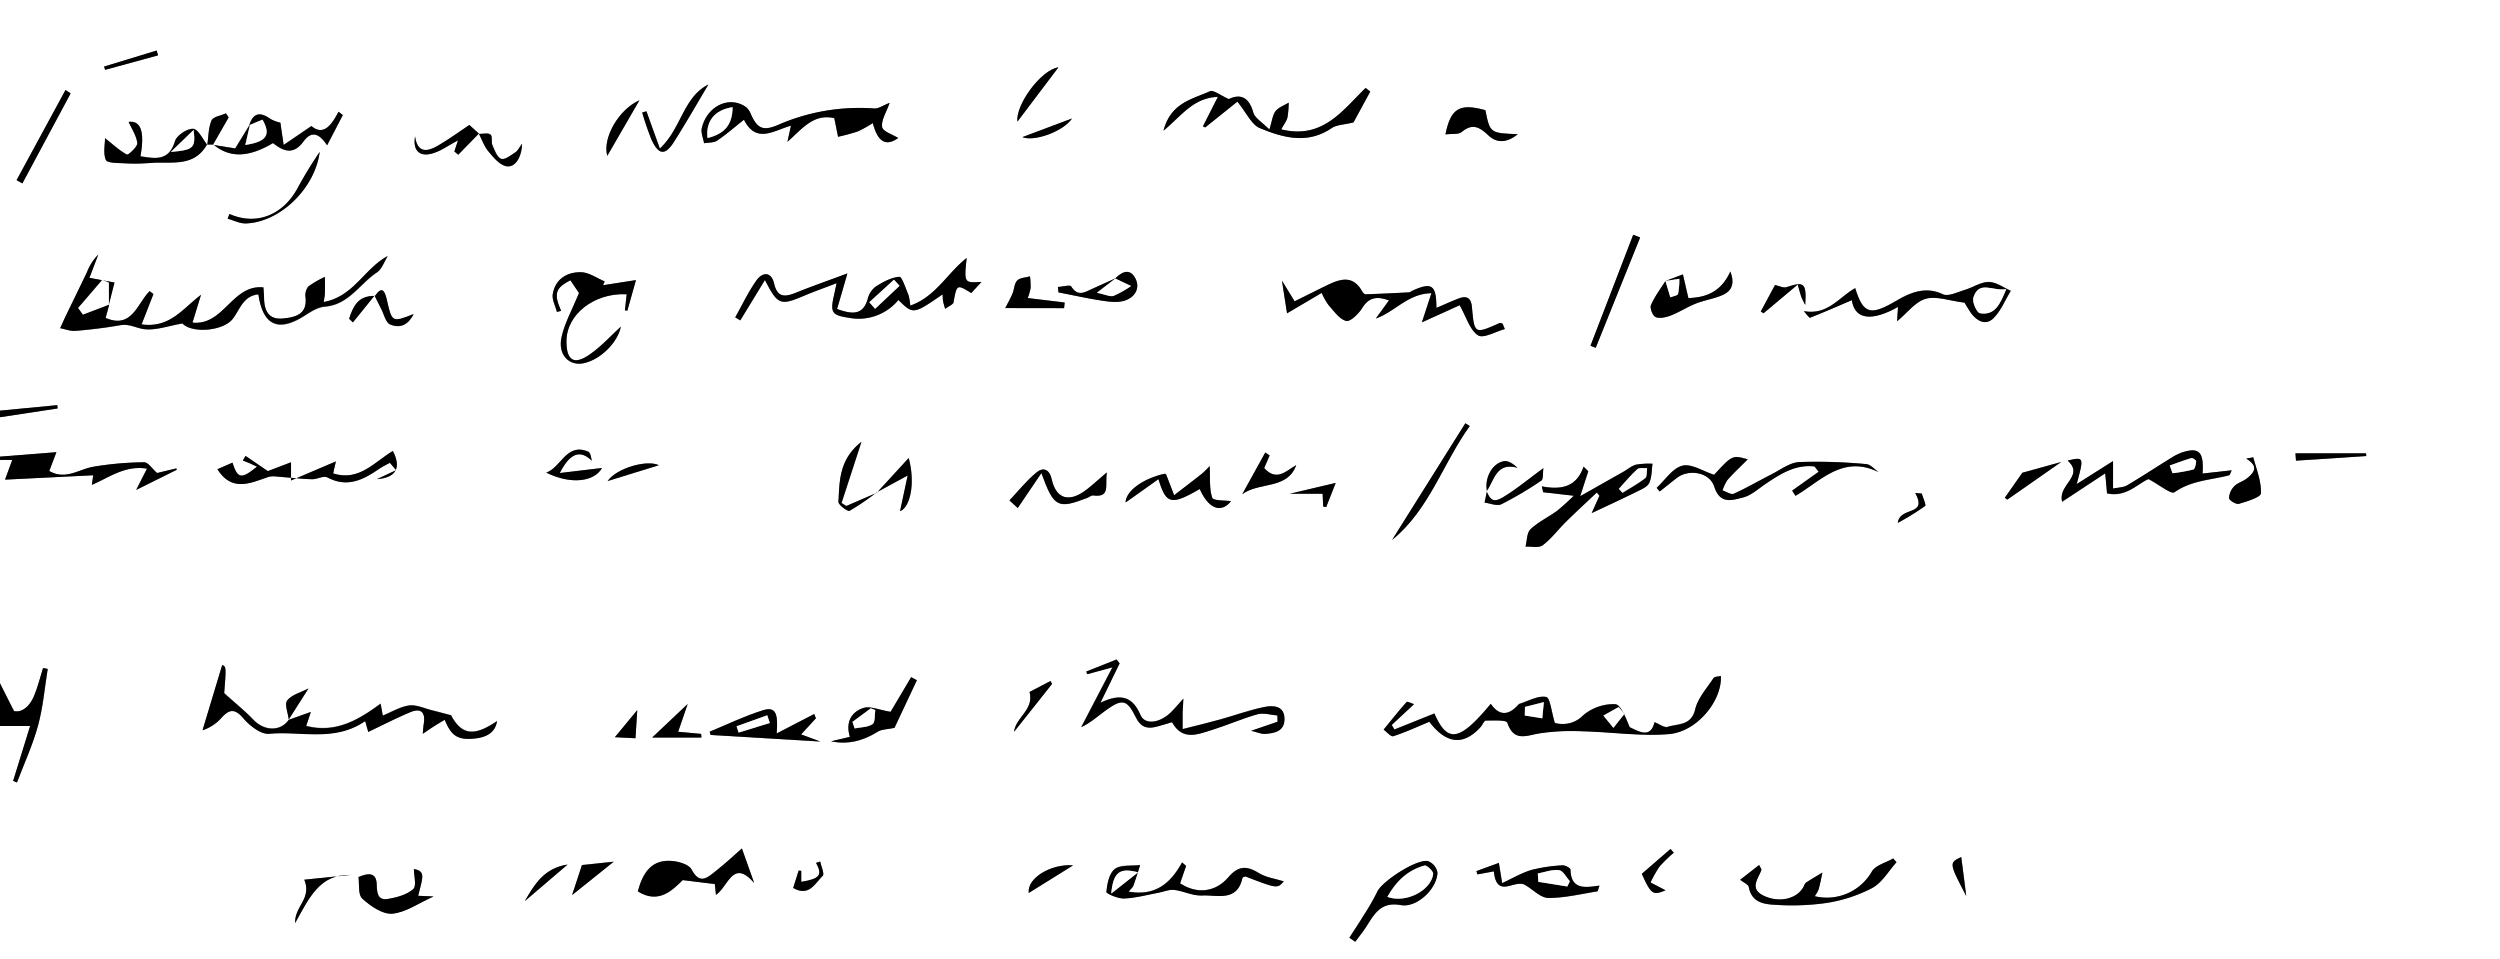 <svg xmlns="http://www.w3.org/2000/svg" viewBox="0 0 761 292"><rect x="0" y="0" width="761" height="292" fill="#808080" stroke="none"/><defs><style>.cls-1{fill:#fff;}</style></defs><g id="Layer_2" data-name="Layer 2"><g id="Layer_1-2" data-name="Layer 1"><path class="cls-1" d="M0,208V140H3.74l-2.21,6,26.82-1.34-.41,2.93c5.48-2.38,10.15-6,16.78-4.94-1.14,2.26-1.95,3.84-3.29,6.47L53.76,143l-.09-.43L47.79,144c-1.55-1.35-2.75-3.29-3.91-3.26a96.83,96.83,0,0,0-15.69,1.39c-4.34.82-8.35,4.09-13.22,1.25l2.2-5.72L0,139V127l17.55-2.68-.13-1L0,125V0H761V292H0V221H9.17L4,237.7l1.2.46c2.18-5.76,4.79-11.4,6.41-17.31,1.53-5.6,2-11.48,2.95-17.23l-1.41-.31c-.91,2.89-1.62,5.89-2.81,8.66-1.32,3.07-3.57,5-6,4.49C2.51,213,1.26,210.5,0,208ZM114,90c.66,1.32,1.31,2.64,2,4,.88,1.68,1.41,4.26,2.77,4.82,3.23,1.34,5.57-.06,7.15-3.17-6.61,2.61-6.59,2.6-8.2-4.48-.55-2.46-1.43-4.19-3.59-1-5.18-.17-6.65,3.26-7.86,6.92l1.16,1.07Zm338.63,59.66c-.24,1.12-.48,2.25-.71,3.37,1.72.21,3.79,1.14,5.1.5a107,107,0,0,0,12.13-7.21c.62-.41.39-2.11.64-3.78-4.48,3.29-8.05,6.27-12,8.68-3.05,1.87-4,1.31-5.33-1.68,2.35-3.17,2.85-8.94,9.42-7.13-1.21-1.12-2.79-2.23-4.13-2C454.13,141.06,451.82,145.58,452.64,149.61ZM145.87,40.76l-3-2.72c-3.35,2.23-6.43,4.51-9.73,6.4s-6.11,2.09-6.79-2.9c-.7,4,1.09,6.13,4.77,5.3,2.84-.64,5.38-2.61,8.3-4.12l-1.11,3.38,1.17,1c2.1-2.15,4.21-4.31,6.32-6.45.93,1.8,1.6,3.83,2.87,5.35,1.52,1.82,3.35,4.1,5.41,4.55,2.66.59,4.76-2.61,4.86-6.84-.91,1.19-1.32,2.13-2,2.6-1.39.9-3.24,2.42-4.36,2s-2-2.59-2.65-4.12c-.44-1,.05-2.74-.6-3.27S147.05,40.79,145.87,40.76ZM266.9,150l-9.25,4-1.45-.92c1.91-5.85,3.81-11.69,6.06-18.61-6.88,5.35-6.69,12-7,18.26-.06.9,2.84,3,3.39,2.73a76.84,76.84,0,0,0,8.2-5.57l9.49-5.17c-.89,4.14-1.63,7.59-2.33,10.88,3.09-1.16,4.71-8.51,2.63-16.18Zm72.73-65.34-7.14,3.24c-2.25,1-4.44,2.52-6.41-.73-.34-.56-2.65.08-4.05.17.06.54.11,1.09.17,1.64,4.56.88,9.11,1.91,13.7,2.58,2.24.33,4.8.57,6.81-.2,2.91-1.11,4.47-3.91,2.76-6.87s-4.06-1.65-6,.27ZM507,85.53c-1.52,2.44-3.31,4.76-4.42,7.37-.39.91.58,3.3,1.46,3.64,1.3.5,3.18,0,4.62-.51,2.59-1,5-2.58,7.57-3.61s5.47-1.47,8.06-2.57,4-3.14,2.45-7.19c-2.86,6.37-7.65,7.93-12.76,8.08-.63-2.7-1.15-5-1.67-7.21l-5.27,2ZM63.11,44.1c-1.44-1.77-2.81-4.87-4.33-4.94-1.85-.1-5,2-5.54,3.78-1.88,6.19-6,5.26-10.52,4.59,1.42-7.8,0-10.92-3.58-10.47.89,2,2.38,4.16,2.63,6.44.11,1.11-2.76,3.7-3.15,3.5-2.27-1.22-4.21-3.06-6.67-5,0,1.93-.61,4.61.26,6.64.43,1,3.63.94,5.59,1a56.43,56.43,0,0,0,7.91-.1C51.88,49,58.94,51.09,63,44l2,0c5,4.11,10.63,4,18.13-.42,3.15,2.48,6.18,3.73,9.25-.45,2.34-3.2,4.63-2.8,7.22,1.13l4.78-9.2L103,34c-2.15,4.11-4.58,7.44-8.26,4.36l-8.45,5.75-1-6.79a10.8,10.8,0,0,1-3.07-1.16c-3.06-2.18-5.19-1.86-6.38,1.91l.15-.16-4.43,7.25-6.81-1.09,4.8-8.35-.82-1.22c-1.52.69-3.89,1-4.39,2.15C63.43,38.9,63.48,41.59,63.11,44.1ZM87.8,219.15l6.1-9.58c-2.36,1.23-5.11,1.9-6.47,3.65-.88,1.13.25,3.84.48,5.84-2.5,3.61-7.46,3.45-10.78-.05-2.55-2.68-5.46-5-8.86-8.08.62-7.94.62-7.94-.59-8.6l-6,19.89a13.21,13.21,0,0,0,5.82-3.84c2.51-2.8,4.19-2.63,6.74.34,1.9,2.2,5.27,4.81,7.73,4.57,9.73-.92,20,2.55,29.22-3.87.4,1.42.68,2.4.94,3.31,4.43-2.09,8.53-4.19,12.76-6,3.36-1.4,4.71.1,4.13,3.57-.12.71-.15,1.45-.3,3,1.57-1.06,2.46-1.69,3.39-2.27s2.16-1.29,3.3-2c2.05,5.06,4.1,6.24,9.3,5.68,3.95-.43,6.17-2.21,6.61-5.28-7.05,4.83-10.77,4.23-14-1.77-2.2-.57-4-1.06-5.77-1.5-2.34-.57-4.78-1.77-7-1.47-2.78.38-5.4,2-8,3.08l-.67-3.65c-7,5.21-13.89,9-22.65,6.79l1.43-4.24ZM33.1,92.85,34.85,86l-7.63-1.39,2.7-7.08a15.49,15.49,0,0,0-3.42,5.3c-2.08,4.33-4.2,8.64-6.29,13-.66,1.36-1.26,2.74-1.89,4.11,1.56.29,3.16.95,4.69.81,4.54-.39,9.09-.93,13.58-1.72,2.52-.45,4.49.65,6.66,1.09,3.69.74,7.86-.9,12.3-1.62,2.78,3,12.33,2.42,15.33-1.45,2.16-2.77,3.18-7,7.8-7.36,1.39,9.69,6.27,11.62,14.43,6.24,1.75-1.15,3.8-2.36,5.8-2.52,7.25-.56,10.57-6.9,15.8-10.38,1.54-1,2.25-3.31,3.35-5-7.16,3.8-10.37,12.34-19.51,14,.18-1.29.36-2,.38-2.83,0-1.6,0-3.21,0-4.82a30.26,30.26,0,0,0-5.05,2.93A4.24,4.24,0,0,0,93,90.45c.59,5.26-3,6.12-6.83,6.5-4.45.46-5.73-2.4-5.79-6.22,0-1.1-.13-2.19-.19-3.23-9.52-1-12,11.73-21.6,10.71l2.6-8.46c-5.6,4.2-9.46,10.21-18.09,9l3.6-9.23-1.15-.9c-3.78,3.78-5.36,11.64-13.4,8.16l1.1-4.08Zm402,126.86c5.26,6.89,10.5,7.32,15.69,1.45.54-.63,1-1.88,1.53-1.88,2.26,0,6.22-.23,6.52.65,2,5.8,5.6,4,9.66,3.27a66,66,0,0,1,13.2-.65c8.77.21,17.61,1.58,26.29.86s16.24-10.16,15.86-17.69c-.82.21-1.94.17-2.25.65-2,3.09-4.76,6.09-5.57,9.51-1.2,5.06-5.26,4.29-8.38,5.33-1,.34-2.54-.86-4-1.42-1.19,5.09-4.82,2.81-7.57,1.51-1.18-2.82-2.71-6.88-4.42-7a14.43,14.43,0,0,0-9.71,3.38,8.62,8.62,0,0,1-8.65,2.32c-1-3.32-1.43-7.66-2.63-7.89-2.46-.48-5.35,1.23-8.06,2.06a.94.94,0,0,0-.41.28c-2.87,3.24-5.74,3.6-8.39-.26-9.54,11.46-13.13,12.1-17.17,2.94l-12.16,4.88-.83-1.39,6.8-6.33c-.78-.23-2-.89-2.26-.64-2.41,2.72-4.66,5.58-7,8.4,1,.72,2.23,2.24,2.91,2C427.73,222.94,431.21,221.32,435.08,219.71Zm23-119.54-.74-1.7c-.31,0-.68-.24-.92-.13-7.59,3.38-7.66,3.39-8.39-4.89-.25-2.79-1.55-3.52-4-2.62-2.26.85-4.45,1.87-6.82,2.88,0-7-1.41-7.94-7.41-5.18-.3.14-.58.44-.88.45-4.44.23-8.87.45-13.31.59-.34,0-.81-.58-1.05-1-2.9-5-6.8-3.62-10.77-1.68-3.44,1.68-6.87,3.4-9.74,4.82l-3.85-6.29c.56,3.57,1,6.41,1.55,9.94l10.55-6.22a19.75,19.75,0,0,0,2.09,3.73c1.64,1.81,3.29,4.27,5.35,4.8,1.26.32,3.8-2.17,4.89-3.93,2.07-3.35,4.5-3.61,8.15-2.32l-4,5.52c5.92-2.09,9.69-7.57,16.92-7.71l-2.9,8.88,11.5-5.22c2.05,3.64,3.08,7.51,5.57,9.15C451.51,103.12,455.26,100.92,458.06,100.17ZM286.94,89.59a17.24,17.24,0,0,0,.11,1.93c.12.69.34,1.37.65,2.53,1.17-.89,2.44-1.35,2.56-2,1-5.5,1-5.54,5.39-2.82l3.12-3.38c-5.31.33-5.31.33-4.51-7.29-5.95,4.67-9.44,11.82-17.17,14.5a17.38,17.38,0,0,0-.53-3.2c-.86-2-2-5.61-2.77-5.56-2.43.15-4.91,1.53-7.08,2.88a6.49,6.49,0,0,0-2.5,3.61c-1.43,5.25-4.77,5-9.4,3.3.93-3.17,1.81-6.2,3.15-10.83-6,2.24-10.87,3.94-15.64,5.86-3.27,1.32-5.65,1.63-6.67-2.77-.86-3.7-3.53-3.54-5.35-1-2.53,3.5-4.36,7.5-6.49,11.29l1.54.91,7.5-12.29c3.9,7.64,4.68,7.87,12,4.76,3-1.26,6-2.32,9.82-3.79-.47,2.2-.7,3.29-.94,4.38-1,4.79-.15,5.4,4.75,6.16a15.66,15.66,0,0,0,15-5.43C278,95.75,278,95.75,286.94,89.59ZM273.41,42c-1.77-1.13-4.73-2-4.92-3.37-.3-2.08,1.27-4.42,2.28-7.31-2,.79-3.39,1.8-4.65,1.71a61.92,61.92,0,0,0-29.31,5c-4.66,2-6.42,1.13-8.49-3.77a4.64,4.64,0,0,0-1.8-2c-5-3-11.41.25-12.92,6.77-.32,1.4.43,3,.69,4.58,1.36-.25,3-.12,4-.82,2.81-1.91,5.39-4.17,8.15-6.35,3.73,7.5,9.21,3.19,14.3,1.83l-1.07,4.91c4.5-4,7.94-8.67,14.26-7.21.44,2.15.79,3.91,1.15,5.67a60.45,60.45,0,0,0,6-1.63,36,36,0,0,0,4.58-2.54C267.24,43.47,269.83,44.6,273.41,42ZM479.05,150.9a66.75,66.75,0,0,1-5,4.53c-2.67,1.95-5.77,3.41-8.14,5.65-1.15,1.09-1.06,3.48-1.53,5.29,1.78-.1,4.05.47,5.23-.42,2.61-2,4.6-4.73,7-7.06,3.1-3,6.31-6,9.48-9l.8,1-2.37,5.27c4.93-2.33,9.47-4.43,14-6.65,1.31-.64,3-1.39,3.52-2.53.79-1.74.71-3.88,1-5.84a23.94,23.94,0,0,0-5,.28c-1.38.37-2.57,1.43-3.86,2.16-4.13,2.35-8.27,4.68-13.16,7.45,1.08-3.34,1.77-5.46,2.46-7.58-.47-.48-.94-1-1.42-1.42-2.21,6.42-7.06,7.09-12.7,6l.38,1.78Zm191.4-6.75c.48-6.67-1.12-8.08-6.24-6.37a15.34,15.34,0,0,0-3.12,1.54c-4.54,2.81-9,5.74-13.58,8.45-1.12.66-2.65.63-4.3,1v-8.37l-11.07,7c2.23-8.29,2.23-8.29-2.76-7.16,5.26,4.71-3.07,7.34-1.65,12.52l13.1-8.63c.23,2.51.38,4.14.55,6.09,5.8,1.33,9.51-3.11,12.64-4.34,3.35,1.79,6.9,4.73,7.89,4,5.11-3.6,11-3.71,16.61-5.16.29-.08.42-.75.82-1.51Zm-289.59,78.3c2,.49,3.05,1,4,.93,3-.17,6-.74,6.06-4.49,0-4.16-3.43-4.24-6.16-3.69-4.52.92-8.9,2.54-13.36,3.77-3.67,1-7.38,1.9-11.49,2.95,0-2.52,0-3.67,0-4.81s.11-2.08.25-4.47c-1.95,2.14-2.92,3.37-4.07,4.43-3.36,3.1-7.68,3.57-9,.56-2.3-5.4-5.73-6.82-12.19-3.73l5.84-12-.91-1.17-9.22,3.66.28.81,7.68-2.1c-3.46,6.64-6.49,12.43-9.51,18.23,3-1.41,5.12-3.44,7.51-5.15,4.95-3.56,6.41-3.35,9.09,2.1,1.53,3.12,3.52,3.65,6.42,2.87,1.57-.42,3.11-.9,4.63-1.34,3.13,5.68,7.67,3.75,11.9,2.44,4.75-1.47,9.34-3.51,14.12-4.86,1.84-.51,4,.21,6.05.38l.05,1.91ZM390,39.37c.88-1.62,1.65-2.55,1.89-3.6a30.2,30.2,0,0,0,.38-4.48c-1.37.84-3.06,1.42-4,2.6s-1,2.9-1.89,5.58c-2.2-2.24-4.44-3.48-4.9-5.19-1.4-5.2-4.41-5.54-7.44-4.07-2.55-1.11-4.68-2.88-5.78-2.38-5.26,2.4-11.87,3.41-14.11,12,5.53-4.6,9-10,16.56-10.3-1.73,3.41-3.15,6.19-4.56,9l.71.29,9.78-7.84C379.53,34.47,381,38,383.51,39c7.06,2.91,14.49,5,21.83,0,1.48-1,3.66-1,6.65-1.74l5.12-9.38-1.4-1.11C408.67,33.58,402.64,42.52,390,39.37ZM571.9,143.76c-1.28-.87-2.52-2.41-3.87-2.51a162.9,162.9,0,0,0-20.35-.62c-2.91.16-5.73,2.37-8.52,3.78-3.82,1.93-7.51,4.11-11.4,5.86-.83.38-2.27-.62-3.43-1a12.25,12.25,0,0,1,1.48-3.16c1.8-2.07,3.83-3.94,6.19-6.31-4.69-1.33-4.69-1.33-10.23,4.71-3.36-1.08-6.89-3.46-9.65-2.77-3,.75-5.26,4.37-7.84,6.74l.93,1.11c1.73-1.37,3.44-2.76,5.18-4.11,3.69-2.85,10-1.77,11.43,2.65,1.74,5.51,5.51,4.08,8.77,3.27,2.44-.61,4.57-2.58,6.75-4.06,4.6-3.12,9.23-6.06,15-5.37l1.23,1.62-8.07,5.74,1,1.58C554.19,146.48,561,138.29,571.9,143.76ZM176.25,89.2c-2.11,5.16-4.41,9.19-5.35,13.51-1.13,5.2,2.22,8.68,6.56,7.88,5.29-1,10.62-6.46,11.5-11.16-2.87,2.6-5.94,6.07-9.66,8.6-4.66,3.17-6.88,1.63-6.9-4.12,0-8.19,8.44-14.83,18.34-14.34-.18,1.63-.35,3.26-.53,4.89l.73.11,2.62-9.31-10,1.56.48-1.16c-2.42-1-4.83-2.77-7.25-2.8-4.23-.06-7.79,2.09-8.55,6.67-.28,1.69.81,3.61,1.28,5.42l1.26-.33c-2.29-5.2-1.77-6.94,2.82-9.31Zm49.58,169.07c-2.27,2-5,4.52-7.84,6.79-2.43,1.92-4.9,4.51-7.46-.37-.76-1.45-3.54-2.32-5.5-2.56-6.6-.84-9.34,3.46-10.88,9.21,6.3,3.94,10.48-.31,13.67-3.44l9.77,1.21c.07.67.18,1.67.35,3.29,3.8-2.58,5.11-11.1,11.62-3.64ZM598,92.13c.4.63,1.1,1.93,2,3.11,1.79,2.45,4.51,3.83,6.78,1.63s3.59-5.56,5.32-8.4c-2.24-1-4.48-2.66-6.73-2.68s-4.77,1.67-7.22,2.4c-2.23.67-5.08,2.14-6.73,1.34-5.25-2.54-10.07-.41-13.85,1.81-8,4.69-10.31,4.53-12.82-3.67-4.87,2.66-8.27,8.36-15.65,7,.95,1,1.67,2.14,1.91,2,4.31-1.71,8.57-3.57,12.71-5.35,1,6.28,6.51,6.29,14.06,2.07-.09,1.45-.17,2.72-.27,4.35,3.17-2.62,5.61-6,8.75-6.85S593.4,91.56,598,92.13ZM390.79,268.29c-2.44-.78-5.27-1.14-7.48-2.51-3.72-2.31-6.3-2.4-9.41,1.22-4,4.7-9.76,5.1-14.68,1.83l1.82-5.3-1.22-1.06c-3.51,6.45-8.26,10.35-16.29,8.89.74-.88,1.29-1.29,1.48-1.82.75-2.07,1.38-4.18,2.05-6.27-2.62.32-5.86-.19-7.68,1.18s-2.35,4.54-2.6,7c0,.54,3.54,2.12,5.4,2,3.55-.15,7.06-1.13,10.59-1.79,1.55-.29,3.14-1,4.63-.84,2.86.35,5.7,1.85,8.48,1.71,4.6-.25,10.73,2.08,12.34-5.38,0-.2.55-.29.85-.43C388.81,270.52,388.81,270.52,390.79,268.29ZM66.18,142.83c4.34,6.89,9.81,4.34,15.35,2.39,1.38-.49,3.11-.1,4.67,0,2.93.19,5.85.59,8.79.65,1.56,0,3.53-1.17,4.64-.57,6,3.23,10.88.8,15.72-2.55,1-.72,2.22-1.26,3.33-1.89l1.9,2.25-5.84,2.74c6-.48,7.42-3.57,4.85-8.58-5.6,3.33-10.3,9.36-18.18,6.83l.83-3.65-13.65,5.82v-5.56l-7.06,2.69-6.79-4.63-.82,1.4c.67.27,1.34.52,2,.8s1.47.68,2.31,1.07c-4.82,3.93-5.88,3.68-7.47-1.22Zm486.22,130a10.63,10.63,0,0,0,1.17-2.1c.48-1.68.79-3.4,1.17-5.11-1.66,1-3.35,2-5,3.07-.37.25-.52.83-.76,1.27-2,3.71-7.31,5-12,2.77s-1.81-5.13-.83-7.9c.08-.22-.24-.57-.69-1.51l-5.76,4.5c1.1.88,2.47,1.42,2.61,2.18.89,4.85,4.78,5.29,8.34,5.45a74,74,0,0,0,15.33-.58,44.86,44.86,0,0,0,13.89-4.53c3-1.63,5-5.16,7.4-7.84l-1-1.16c-2.22,1.29-5.37,2-6.51,4A15.77,15.77,0,0,1,552.4,272.81Zm-88.08-3.39c2.33,1.38,4.66,3.88,7,3.9,5,.05,9.94-1.18,14.89-2,.23,0,.34-.85.68-1.76-4.3.62-8.66,1.39-8.83-4.86,0-.49-1.65-1.37-2.46-1.3a48,48,0,0,0-9.45,1.41c-3,.89-5.77,2.55-8.89,4-.41-2.52-.63-3.93-1-6.16l-6.82,2.5.3,1,5-.92C455.63,273.86,461.05,267.45,464.32,269.42ZM236.41,223.27c.53-6.26-.41-8.22-4.13-7.07-5.56,1.72-10.85,4.3-16.25,6.52l.28,1,33.38,2-5.84-2.16,4.52-4.92-.54-1.29Zm174.34,62.17,1.78,1.23c1.1-1.49,2.28-2.92,3.28-4.47,2.5-3.86,4.42-7.83,10.6-6.69,4.9.91,11.07-5,11.15-9.94a4.67,4.67,0,0,0-2.83-3.43c-3.32-.84-14,6.08-15.47,9.27a69.84,69.84,0,0,1-4.17,7.26C413.7,281,412.2,283.18,410.75,285.44ZM127.29,272.68c1.25-5.28,2.51-7.51-1.3-8.18,0,2,.88,5.14-.19,6.1-1.93,1.73-5,2.59-7.66,3-3.31.56-3.38-2-3.48-4.53-.13-3.37-2.25-3.54-5.54-2.13.31,2.16-.17,5.36,1.16,6.56,2.49,2.26,6.15,4.82,9.1,4.58,4.07-.33,7.93-3.15,12.61-5.24Zm151.8-65.61-1.73-.95-6.26,10.56c-3.58-.59-6.22-1.83-8.25-1.18-3.82,1.23-5.48,4.46-4.14,8.8L253,225.65c5.24,1.11,9.84-.19,14.21-2.93,1.19-.75,2.9-.69,5.09-1.16Zm86.11-58.21c2.82,6.25,6.6,7.34,9.53,3.68-1.78-.29-5.38-.11-5.71-1.06-.95-2.77-.59-6-.78-9.63a27.16,27.16,0,0,1-2.28,2.26c-2.81,2.24-5.69,4.42-8.54,6.62-.8-2.08-1.6-4.17-2.41-6.24-.05-.13-.24-.21-.36-.32-6.56,1.41-11.92,5.21-12,8.76l10-7.1C355,153.55,356.49,153.85,365.2,148.86ZM440,40.91c2-.26,3.94.07,4.92-.75,3.28-2.73,5.44-1.47,8.09,1s5.74,2.33,9-.33c-8.46-.31-8.46-.31-9.89-7.31C444.41,31.41,441.64,32.84,440,40.91ZM336.91,143.8c-2.71,2.32-4.34,3.84-6.09,5.2-5.26,4.07-9.28,3-10.65-3.11-.71-3.15-2.63-3.71-4.57-2.13-3.06,2.49-5.56,5.67-8.29,8.55l2.52,2.32L317,144c3.8,10.51,4.91,11,13.94,7.58.61-.23,1.23-.81,1.79-.74C338.1,151.49,336.33,147.8,336.91,143.8Zm86.84,20.56c11.37-9.25,15.43-23.27,23.64-34.67l-1.34-.85Q434.91,146.6,423.75,164.36Zm260-24.76c3.87,2.32,2.5,4.26.15,6.08-1.15.89-2.75,1.28-3.73,2.29a5.44,5.44,0,0,0-1.64,3.64c.05.71,2.18,2,3,1.76,2.45-.74,6.66-2,6.7-3.22.14-3.61-1.36-7.29-2.33-10.91C685.87,139.18,684.49,139.47,683.74,139.6ZM306,93.78h17.91l.17-1.72-11.24-1.35a16.74,16.74,0,0,0,.88-3.1,24.37,24.37,0,0,0-.19-3.51c-1.33.39-3.05.41-3.89,1.28s-.89,2.7-1.45,4C307.55,90.94,306.71,92.39,306,93.78Zm193.25-21.5-2.09-.81q-6.51,16.89-13,33.78l1.59.62ZM386.47,138.65l-1.33-.9-7,12.68c5.26-3.82,13.71-1.33,16.43-8.85-3.08,1.73-5.95,5.12-9.76.9ZM196.77,33.88l-1.28.38a86,86,0,0,0,2.83,8.24c2.17,4.73,4.13,4.93,6.84.68,3.59-5.67,6.92-11.5,10.48-17.46-7.69,3.88-8.2,13.38-14.78,19.51ZM21.5,28.43l-1.56-1Q12.5,41.11,5.05,54.83l1.76,1Zm48.35,36.7-.56,1.46c1.85.5,3.72,1.51,5.56,1.44,10.33-.37,21-10.59,22.47-21.79a127.73,127.73,0,0,0-6.83,11.2C86,65.64,77.8,68.7,69.85,65.13Zm96.42,78.73c7.45,3.69,14.59,2.84,17-1.4L170.39,144c3.19-6.26,6.3-7.12,9.74-3.75-.19-1-.4-2.47-1.09-2.76C172.41,134.66,170.78,142.37,166.27,143.86ZM309.72,37c4.17-5.53,8.16-10.82,12.46-16.5C316.8,21.32,309.08,32,309.72,37ZM209.33,214.29,198.5,224.51h15l-.1-1.11-7-.64C207.45,219.79,208.24,217.49,209.33,214.29Zm418.11-73.67-11.82,3.29c-1.08,1.53-3.2,4.57-5.33,7.61l.74.57ZM194.64,30.53c-6,2.58-11.31,11.19-9.79,16.92C188.26,41.56,191.34,36.25,194.64,30.53Zm352.58,56.1c.62,2.16.8,3,1.08,3.69s.6,1.25,1.21,2.5c.42-6.69-.31-7.21-5.66-5.42-1,.33-2.28-.38-3.54-.64L536,94.82l.82.54ZM92.63,267.78c2.41,5.78-3,8.09-2.8,13.18,4.24-7.56,7.46-15,16.91-14.63Zm94.18-5.48-9.63,1c-1,3-2,6.11-3,9.13ZM313.4,210.63c1.43,5.49-4.18,7.61-4.73,12.14l11.57-14.58-.46-.89Zm13.25,52.78c-6.85-.51-14.06,3.95-13.49,8.4ZM698.74,138c0,.74.11,1.48.16,2.22l21.39-1.4-.07-.82Zm-199,128c2.88,6.32,3.39,6.59,7.23,5l-4.55-2.35a33.62,33.62,0,0,1,2.76-4.87,41.78,41.78,0,0,1,4.32-4.19l-1-1.14ZM406.59,147l-14,3.29h10c.06,1.34.12,2.61.18,3.89l.9.18Zm-206-5.39c-3.52-1.71-12.69.76-15.6,4.82Zm49.13,120.65-1.27.38c2,3.71,1.18,4.85-4.52,5.77v-3.33l-.78-.1-1.68,5.32c4.94,2.78,6.68-1.51,9-3.71C251,266,250,263.75,249.67,262.26Zm-89.92,12,13-11.11C165.53,264.25,162.63,269.35,159.75,274.29ZM311.22,41.74c3.45,1.46,12.39-1.65,15.11-5.68Zm-117.78,183c.15-2.4.34-5.41.54-8.56l-6.81,8.24ZM597,260.87c-3.74,1.79-3.74,1.79,1.52,11.87C598,268.21,597.48,264.51,597,260.87Zm-548.9-244-.43-1.49-16,4.88.3,1ZM585,150.24l-2-.18c3.92,7.19-4.62,3.94-5.31,9.11A81.86,81.86,0,0,0,586,154C586.38,153.72,585.35,151.56,585,150.24Z"/><path d="M0,139l17.17-1.36L15,143.36c4.87,2.84,8.88-.43,13.22-1.25a96.83,96.83,0,0,1,15.69-1.39c1.16,0,2.36,1.91,3.91,3.26l5.88-1.4.09.43-12.33,6.12c1.34-2.63,2.15-4.21,3.29-6.47-6.63-1.08-11.3,2.56-16.78,4.94l.41-2.93L1.53,146l2.21-6H0Z"/><path d="M0,208c1.26,2.5,2.51,5,4.24,8.46C6.72,217,9,215,10.29,212c1.19-2.77,1.9-5.77,2.81-8.66l1.41.31c-.94,5.75-1.42,11.63-2.95,17.23-1.62,5.91-4.23,11.55-6.41,17.31L4,237.7,9.17,221H0Z"/><path d="M0,125l17.42-1.67.13,1L0,127Z"/><path d="M33.25,92.69l-1.1,4.08c8,3.48,9.62-4.38,13.4-8.16l1.15.9-3.6,9.23c8.63,1.22,12.49-4.79,18.09-9l-2.6,8.46c9.57,1,12.08-11.7,21.6-10.71.06,1,.17,2.13.19,3.23.06,3.82,1.34,6.68,5.79,6.22,3.79-.38,7.42-1.24,6.83-6.5a4.24,4.24,0,0,1,.85-3.25,30.26,30.26,0,0,1,5.05-2.93c0,1.61.06,3.22,0,4.82,0,.78-.2,1.54-.38,2.83,9.14-1.64,12.35-10.18,19.51-14-1.1,1.71-1.81,4-3.35,5-5.23,3.48-8.55,9.82-15.8,10.38-2,.16-4,1.37-5.8,2.52-8.16,5.38-13,3.45-14.43-6.24C74.06,90,73,94.21,70.88,97c-3,3.87-12.55,4.5-15.33,1.45-4.44.72-8.61,2.36-12.3,1.62-2.17-.44-4.14-1.54-6.66-1.09-4.49.79-9,1.33-13.58,1.72-1.53.14-3.13-.52-4.69-.81.63-1.37,1.23-2.75,1.89-4.11,2.09-4.32,4.21-8.63,6.29-13a15.49,15.49,0,0,1,3.42-5.3l-2.7,7.08L34.85,86c-.58,2.3-1.17,4.59-1.76,6.89V86l-2-.79-7.31,8.51,1.42,2Z"/><path d="M435.08,219.71c-3.87,1.61-7.35,3.23-11,4.41-.68.22-1.93-1.3-2.91-2,2.29-2.82,4.54-5.68,7-8.4.22-.25,1.48.41,2.26.64l-6.8,6.33.83,1.39,12.16-4.88c4,9.16,7.63,8.52,17.17-2.94,2.65,3.86,5.52,3.5,8.39.26a.94.94,0,0,1,.41-.28c2.71-.83,5.6-2.54,8.06-2.06,1.2.23,1.6,4.57,2.63,7.89a8.62,8.62,0,0,0,8.65-2.32,14.43,14.43,0,0,1,9.71-3.38c1.71.07,3.24,4.13,4.42,7,2.75,1.3,6.38,3.58,7.57-1.51,1.47.56,3,1.76,4,1.42,3.12-1,7.18-.27,8.38-5.33.81-3.42,3.54-6.42,5.57-9.51.31-.48,1.43-.44,2.25-.65.38,7.53-7.27,17-15.86,17.69s-17.52-.65-26.29-.86a66,66,0,0,0-13.2.65c-4.06.73-7.69,2.53-9.66-3.27-.3-.88-4.26-.65-6.52-.65-.51,0-1,1.25-1.53,1.88C445.58,227,440.34,226.6,435.08,219.71Zm29.12-4.53-.06,2.63,5.33.85.48-4.94Zm30.26,2.15-1.73-2.11q-2.33,1.31-4.66,2.6c1,1.25,2,2.49,3.05,3.74Z"/><path d="M87.8,219.15l6.82-2.42L93.19,221c8.76,2.25,15.65-1.58,22.65-6.79l.67,3.65c2.65-1.07,5.27-2.7,8-3.08,2.24-.3,4.68.9,7,1.47,1.8.44,3.57.93,5.77,1.5,3.21,6,6.93,6.6,14,1.77-.44,3.07-2.66,4.85-6.61,5.28-5.2.56-7.25-.62-9.3-5.68-1.14.67-2.23,1.29-3.3,2s-1.82,1.21-3.39,2.27c.15-1.53.18-2.27.3-3,.58-3.47-.77-5-4.13-3.57-4.23,1.77-8.33,3.87-12.76,6-.26-.91-.54-1.89-.94-3.31-9.17,6.42-19.49,3-29.22,3.87-2.46.24-5.83-2.37-7.73-4.57-2.55-3-4.23-3.14-6.74-.34a13.21,13.21,0,0,1-5.82,3.84l6-19.89c1.21.66,1.21.66.59,8.6,3.4,3.08,6.31,5.4,8.86,8.08,3.32,3.5,8.28,3.66,10.78.05Z"/><path d="M458.06,100.17c-2.8.75-6.55,3-8.16,1.89-2.49-1.64-3.52-5.51-5.57-9.15l-11.5,5.22,2.9-8.88c-7.23.14-11,5.62-16.92,7.71l4-5.52c-3.65-1.29-6.08-1-8.15,2.32-1.09,1.76-3.63,4.25-4.89,3.93-2.06-.53-3.71-3-5.35-4.8a19.75,19.75,0,0,1-2.09-3.73l-10.55,6.22c-.55-3.53-1-6.37-1.55-9.94l3.85,6.29c2.87-1.42,6.3-3.14,9.74-4.82,4-1.94,7.87-3.34,10.77,1.68.24.4.71,1,1.05,1,4.44-.14,8.87-.36,13.31-.59.3,0,.58-.31.88-.45,6-2.76,7.41-1.86,7.41,5.18,2.37-1,4.56-2,6.82-2.88,2.42-.9,3.72-.17,4,2.62.73,8.28.8,8.27,8.39,4.89.24-.11.61.08.92.13Z"/><path d="M286.94,89.59C278,95.75,278,95.75,273.47,91.3a15.66,15.66,0,0,1-15,5.43c-4.9-.76-5.79-1.37-4.75-6.16.24-1.09.47-2.18.94-4.38-3.82,1.47-6.86,2.53-9.82,3.79-7.29,3.11-8.07,2.88-12-4.76l-7.5,12.29-1.54-.91c2.13-3.79,4-7.79,6.49-11.29,1.82-2.52,4.49-2.68,5.35,1,1,4.4,3.4,4.09,6.67,2.77,4.77-1.92,9.63-3.62,15.64-5.86-1.34,4.63-2.22,7.66-3.15,10.83,4.63,1.67,8,2,9.4-3.3a6.49,6.49,0,0,1,2.5-3.61c2.17-1.35,4.65-2.73,7.08-2.88.81,0,1.91,3.57,2.77,5.56a17.38,17.38,0,0,1,.53,3.2c7.73-2.68,11.22-9.83,17.17-14.5-.8,7.62-.8,7.62,4.51,7.29l-3.12,3.38c-4.38-2.72-4.4-2.68-5.39,2.82-.12.67-1.39,1.13-2.56,2-.31-1.16-.53-1.84-.65-2.53A17.24,17.24,0,0,1,286.94,89.59ZM264.61,92,266.38,94,273.82,87l-1.7-1.86Z"/><path d="M273.41,42c-3.58,2.56-6.17,1.43-7.71-4.54A36,36,0,0,1,261.12,40a60.45,60.45,0,0,1-6,1.63c-.36-1.76-.71-3.52-1.15-5.67-6.32-1.46-9.76,3.22-14.26,7.21l1.07-4.91c-5.09,1.36-10.57,5.67-14.3-1.83-2.76,2.18-5.34,4.44-8.15,6.35-1,.7-2.67.57-4,.82-.26-1.53-1-3.18-.69-4.58,1.51-6.52,7.94-9.8,12.92-6.77a4.64,4.64,0,0,1,1.8,2c2.07,4.9,3.83,5.77,8.49,3.77a61.92,61.92,0,0,1,29.31-5c1.26.09,2.61-.92,4.65-1.71-1,2.89-2.58,5.23-2.28,7.31C268.68,40,271.64,40.91,273.41,42ZM223,32.63c-5.44.8-8.25,4.25-7.63,9.39C220.68,40.7,223,37.91,223,32.63Z"/><path d="M479.05,150.9l-9.33-1.06-.38-1.78c5.64,1.07,10.49.4,12.7-6,.48.47.95.94,1.42,1.42-.69,2.12-1.38,4.24-2.46,7.58,4.89-2.77,9-5.1,13.16-7.45,1.29-.73,2.48-1.79,3.86-2.16a23.94,23.94,0,0,1,5-.28c-.28,2-.2,4.1-1,5.84-.52,1.14-2.21,1.89-3.52,2.53-4.49,2.22-9,4.32-14,6.65l2.37-5.27-.8-1c-3.17,3-6.38,5.93-9.48,9-2.35,2.33-4.34,5.09-7,7.06-1.18.89-3.45.32-5.23.42.47-1.81.38-4.2,1.53-5.29,2.37-2.24,5.47-3.7,8.14-5.65A66.75,66.75,0,0,0,479.05,150.9Zm13.73-2.1,1.12,1.27c2.33-1.47,4.77-2.79,6.93-4.47.61-.48.4-2,.57-3-1,.08-2.4-.24-3,.3C496.37,144.66,494.63,146.79,492.78,148.8Z"/><path d="M670.45,144.15l8.89-1c-.4.76-.53,1.43-.82,1.51-5.59,1.45-11.5,1.56-16.61,5.16-1,.7-4.54-2.24-7.89-4-3.13,1.23-6.84,5.67-12.64,4.34-.17-1.95-.32-3.58-.55-6.09l-13.1,8.63c-1.42-5.18,6.91-7.81,1.65-12.52,5-1.13,5-1.13,2.76,7.16l11.07-7v8.37c1.65-.35,3.18-.32,4.3-1,4.59-2.71,9-5.64,13.58-8.45a15.34,15.34,0,0,1,3.12-1.54C669.33,136.07,670.93,137.48,670.45,144.15Zm-10-2.45.85,2.33a51.11,51.11,0,0,0,6.31-1.13c.52-.15.81-1.6.89-2.48,0-.3-1-1.08-1.43-1C664.85,140.09,662.67,140.93,660.47,141.7Z"/><path d="M380.86,222.45l8.06-2.74-.05-1.91c-2-.17-4.21-.89-6.05-.38-4.78,1.35-9.37,3.39-14.12,4.86-4.23,1.31-8.77,3.24-11.9-2.44-1.52.44-3.06.92-4.63,1.34-2.9.78-4.89.25-6.42-2.87-2.68-5.45-4.14-5.66-9.09-2.1-2.39,1.71-4.55,3.74-7.51,5.15,3-5.8,6.05-11.59,9.51-18.23l-7.68,2.1-.28-.81,9.22-3.66.91,1.17-5.84,12c6.46-3.09,9.89-1.67,12.19,3.73,1.28,3,5.6,2.54,9-.56,1.15-1.06,2.12-2.29,4.07-4.43-.14,2.39-.23,3.43-.25,4.47s0,2.29,0,4.81c4.11-1,7.82-1.94,11.49-2.95,4.46-1.23,8.84-2.85,13.36-3.77,2.73-.55,6.18-.47,6.16,3.69,0,3.75-3.11,4.32-6.06,4.49C383.91,223.44,382.88,222.94,380.86,222.45Z"/><path d="M390,39.37c12.63,3.15,18.66-5.79,25.7-12.6l1.4,1.11L412,37.26c-3,.74-5.17.72-6.65,1.74-7.34,5-14.77,2.93-21.83,0-2.51-1-4-4.55-6.86-8.08l-9.78,7.84-.71-.29c1.41-2.79,2.83-5.57,4.56-9-7.51.27-11,5.7-16.56,10.3,2.24-8.57,8.85-9.58,14.11-12,1.1-.5,3.23,1.27,5.78,2.38,3-1.47,6-1.13,7.44,4.07.46,1.71,2.7,2.95,4.9,5.19.85-2.68,1-4.44,1.89-5.58s2.63-1.76,4-2.6a30.2,30.2,0,0,1-.38,4.48C391.66,36.82,390.89,37.75,390,39.37Z"/><path d="M571.9,143.76c-10.88-5.47-17.71,2.72-25.35,7.17l-1-1.58,8.07-5.74L552.35,142c-5.78-.69-10.41,2.25-15,5.37-2.18,1.48-4.31,3.45-6.75,4.06-3.26.81-7,2.24-8.77-3.27-1.4-4.42-7.74-5.5-11.43-2.65-1.74,1.35-3.45,2.74-5.18,4.11l-.93-1.11c2.58-2.37,4.85-6,7.84-6.74,2.76-.69,6.29,1.69,9.65,2.77,5.54-6,5.54-6,10.23-4.71-2.36,2.37-4.39,4.24-6.19,6.31a12.25,12.25,0,0,0-1.48,3.16c1.16.36,2.6,1.36,3.43,1,3.89-1.75,7.58-3.93,11.4-5.86,2.79-1.41,5.61-3.62,8.52-3.78a162.9,162.9,0,0,1,20.35.62C569.38,141.35,570.62,142.89,571.9,143.76Z"/><path d="M176.25,89.2l-2.62-3.89c-4.59,2.37-5.11,4.11-2.82,9.31l-1.26.33c-.47-1.81-1.56-3.73-1.28-5.42.76-4.58,4.32-6.73,8.55-6.67,2.42,0,4.83,1.8,7.25,2.8l-.48,1.16,10-1.56-2.62,9.31-.73-.11c.18-1.63.35-3.26.53-4.89-9.9-.49-18.36,6.15-18.34,14.34,0,5.75,2.24,7.29,6.9,4.12,3.72-2.53,6.79-6,9.66-8.6-.88,4.7-6.21,10.18-11.5,11.16-4.34.8-7.69-2.68-6.56-7.88C171.84,98.39,174.14,94.36,176.25,89.2Z"/><path d="M225.83,258.27l3.73,10.49c-6.51-7.46-7.82,1.06-11.62,3.64-.17-1.62-.28-2.62-.35-3.29l-9.77-1.21c-3.19,3.13-7.37,7.38-13.67,3.44,1.54-5.75,4.28-10,10.88-9.21,2,.24,4.74,1.11,5.5,2.56,2.56,4.88,5,2.29,7.46.37C220.88,262.79,223.56,260.26,225.83,258.27Z"/><path d="M598,92.13c-4.62-.57-8.53-2.08-11.77-1.18s-5.58,4.23-8.75,6.85c.1-1.63.18-2.9.27-4.35-7.55,4.22-13.1,4.21-14.06-2.07-4.14,1.78-8.4,3.64-12.71,5.35-.24.09-1-1-1.91-2,7.38,1.35,10.78-4.35,15.65-7,2.51,8.2,4.83,8.36,12.82,3.67,3.78-2.22,8.6-4.35,13.85-1.81,1.65.8,4.5-.67,6.73-1.34,2.45-.73,4.82-2.42,7.22-2.4s4.49,1.72,6.73,2.68c-1.73,2.84-3,6.15-5.32,8.4s-5,.82-6.78-1.63C599.12,94.06,598.42,92.76,598,92.13ZM610.7,88c-4.09.76-8.28-2.8-10,2.56-.43,1.31,1.06,4.63,2,4.79C607.23,96.08,608.84,92.62,610.7,88Z"/><path d="M390.79,268.29c-2,2.23-2,2.23-11.72-1.5-.3.14-.81.23-.85.43-1.61,7.46-7.74,5.13-12.34,5.38-2.78.14-5.62-1.36-8.48-1.71-1.49-.18-3.08.55-4.63.84-3.53.66-7,1.64-10.59,1.79-1.86.07-5.45-1.51-5.4-2,.25-2.48.87-5.71,2.6-7s5.06-.86,7.68-1.18c-.67,2.09-1.3,4.2-2.05,6.27-.19.53-.74.94-1.48,1.82,8,1.46,12.78-2.44,16.29-8.89l1.22,1.06-1.82,5.3c4.92,3.27,10.63,2.87,14.68-1.83,3.11-3.62,5.69-3.53,9.41-1.22C385.52,267.15,388.35,267.51,390.79,268.29ZM338.25,272l8.19-6.46C340.74,264,338.9,265.55,338.25,272Z"/><path d="M66.18,142.83l4.58-2c1.59,4.9,2.65,5.15,7.47,1.22-.84-.39-1.57-.75-2.31-1.07s-1.33-.53-2-.8l.82-1.4,6.79,4.63,7.06-2.69v5.56l13.65-5.82-.83,3.65c7.88,2.53,12.58-3.5,18.18-6.83,2.57,5,1.13,8.1-4.85,8.58l5.84-2.74-1.9-2.25c-1.11.63-2.29,1.17-3.33,1.89-4.84,3.35-9.7,5.78-15.72,2.55-1.11-.6-3.08.6-4.64.57-2.94-.06-5.86-.46-8.79-.65-1.56-.1-3.29-.49-4.67,0C76,147.17,70.52,149.72,66.18,142.83Z"/><path d="M552.4,272.81a15.77,15.77,0,0,0,17.39-7.51c1.14-1.94,4.29-2.69,6.51-4l1,1.16c-2.43,2.68-4.4,6.21-7.4,7.84A44.86,44.86,0,0,1,556,274.85a74,74,0,0,1-15.33.58c-3.56-.16-7.45-.6-8.34-5.45-.14-.76-1.51-1.3-2.61-2.18l5.76-4.5c.45.94.77,1.29.69,1.51-1,2.77-3.78,5.75.83,7.9s10,.94,12-2.77c.24-.44.39-1,.76-1.27,1.62-1.08,3.31-2.05,5-3.07-.38,1.71-.69,3.43-1.17,5.11A10.63,10.63,0,0,1,552.4,272.81Z"/><path d="M75.91,38.09c1.19-3.77,3.32-4.09,6.38-1.91a10.8,10.8,0,0,0,3.07,1.16l1,6.79,8.45-5.75c3.68,3.08,6.11-.25,8.26-4.36l1.27,1-4.78,9.2c-2.59-3.93-4.88-4.33-7.22-1.13-3.07,4.18-6.1,2.93-9.25.45C75.56,48,69.91,48.1,64.93,44l-.11.1,6.81,1.09,4.43-7.25c-.45,2-.91,4-1.43,6.19,6.52-1,7.87-3.08,5.23-7.7Z"/><path d="M464.32,269.42c-3.27-2-8.69,4.44-9.59-4.18l-5,.92-.3-1,6.82-2.5c.36,2.23.58,3.64,1,6.16,3.12-1.44,5.89-3.1,8.89-4a48,48,0,0,1,9.45-1.41c.81-.07,2.44.81,2.46,1.3.17,6.25,4.53,5.48,8.83,4.86-.34.91-.45,1.72-.68,1.76-5,.78-9.93,2-14.89,2C469,273.3,466.65,270.8,464.32,269.42Zm3.79-3.53c.05.84.11,1.68.16,2.52l8.81,1.42c.27-.53.53-1.06.79-1.59-1.08-1.18-2.05-3.21-3.27-3.38C472.52,264.59,470.28,265.48,468.11,265.89Z"/><path d="M236.41,223.27l11.42-5.92.54,1.29-4.52,4.92,5.84,2.16-33.38-2-.28-1c5.4-2.22,10.69-4.8,16.25-6.52C236,215.05,236.94,217,236.41,223.27Zm-2.08-3.2-.78-2.34-9.34,3.35.63,1.92Z"/><path d="M63,44c-4,7.13-11.09,5.08-17.26,5.62a56.43,56.43,0,0,1-7.91.1c-2-.11-5.16-.07-5.59-1-.87-2-.26-4.71-.26-6.64,2.46,1.95,4.4,3.79,6.67,5,.39.2,3.26-2.39,3.15-3.5-.25-2.28-1.74-4.42-2.63-6.44,3.54-.45,5,2.67,3.58,10.47,4.49.67,8.64,1.6,10.52-4.59.54-1.77,3.69-3.88,5.54-3.78,1.52.07,2.89,3.17,4.33,4.94Zm-4-4.42L52,46.24C58.91,45.67,59.64,45,58.92,39.54Z"/><path d="M410.75,285.44c1.45-2.26,2.95-4.48,4.34-6.77a69.84,69.84,0,0,0,4.17-7.26c1.47-3.19,12.15-10.11,15.47-9.27a4.67,4.67,0,0,1,2.83,3.43c-.08,4.93-6.25,10.85-11.15,9.94-6.18-1.14-8.1,2.83-10.6,6.69-1,1.55-2.18,3-3.28,4.47ZM422.31,273c5.62,2.14,13.38-1.91,13.95-7,.09-.79-2-2.72-2.6-2.54C428.51,264.83,425,268.24,422.31,273Z"/><path d="M127.29,272.68l4.7.21c-4.68,2.09-8.54,4.91-12.61,5.24-2.95.24-6.61-2.32-9.1-4.58-1.33-1.2-.85-4.4-1.16-6.56,3.29-1.41,5.41-1.24,5.54,2.13.1,2.56.17,5.09,3.48,4.53,2.7-.46,5.73-1.32,7.66-3,1.07-1,.19-4.09.19-6.1C129.8,265.17,128.54,267.4,127.29,272.68Z"/><path d="M279.09,207.07l-6.82,14.49c-2.19.47-3.9.41-5.09,1.16-4.37,2.74-9,4-14.21,2.93l5.74-1.35c-1.34-4.34.32-7.57,4.14-8.8,2-.65,4.67.59,8.25,1.18l6.26-10.56Zm-19.6,12.68.66,2c1.86-.38,4-.34,5.46-1.31.85-.57.59-2.78.83-4.25l-1.36-.56Z"/><path d="M507,85.52l5.27-2c.52,2.25,1,4.51,1.67,7.21,5.11-.15,9.9-1.71,12.76-8.08,1.52,4,.16,6.07-2.45,7.19s-5.45,1.54-8.06,2.57-5,2.59-7.57,3.61c-1.44.56-3.32,1-4.62.51-.88-.34-1.85-2.73-1.46-3.64,1.11-2.61,2.9-4.93,4.42-7.37.5,1.66,1,3.32,1.49,5,.82-.35,2.21-.54,2.36-1.07a22.21,22.21,0,0,0,.38-4.57Z"/><path d="M365.2,148.86c-8.71,5-10.22,4.69-12.57-3l-10,7.1c.08-3.55,5.44-7.35,12-8.76.12.11.31.19.36.32.81,2.07,1.61,4.16,2.41,6.24,2.85-2.2,5.73-4.38,8.54-6.62a27.16,27.16,0,0,0,2.28-2.26c.19,3.63-.17,6.86.78,9.63.33,1,3.93.77,5.71,1.06C371.8,156.2,368,155.11,365.2,148.86Z"/><path d="M440,40.91c1.61-8.07,4.38-9.5,12.15-7.37,1.43,7,1.43,7,9.89,7.31-3.29,2.66-6.39,2.83-9,.33s-4.81-3.75-8.09-1C444,41,442,40.65,440,40.91Z"/><path d="M336.91,143.8c-.58,4,1.19,7.69-4.14,7-.56-.07-1.18.51-1.79.74C322,155,320.84,154.5,317,144l-7.21,10.64-2.52-2.32c2.73-2.88,5.23-6.06,8.29-8.55,1.94-1.58,3.86-1,4.57,2.13,1.37,6.09,5.39,7.18,10.65,3.11C332.57,147.64,334.2,146.12,336.91,143.8Z"/><path d="M423.75,164.36q11.16-17.76,22.3-35.52l1.34.85C439.18,141.09,435.12,155.11,423.75,164.36Z"/><path d="M683.74,139.6c.75-.13,2.13-.42,2.15-.36,1,3.62,2.47,7.3,2.33,10.91,0,1.2-4.25,2.48-6.7,3.22-.82.24-2.95-1.05-3-1.76a5.44,5.44,0,0,1,1.64-3.64c1-1,2.58-1.4,3.73-2.29C686.24,143.86,687.61,141.92,683.74,139.6Z"/><path d="M339.47,84.79c1.94-1.92,4.27-3.25,6-.27s.15,5.76-2.76,6.87c-2,.77-4.57.53-6.81.2-4.59-.67-9.14-1.7-13.7-2.58-.06-.55-.11-1.1-.17-1.64,1.4-.09,3.71-.73,4.05-.17,2,3.25,4.16,1.75,6.41.73l7.13-3.23-5.72,4.42c2.65.54,4.05,1.29,5.07.94a31.26,31.26,0,0,0,5.33-3Z"/><path d="M306,93.78c.7-1.39,1.54-2.84,2.19-4.37.56-1.33.54-3.1,1.45-4s2.56-.89,3.89-1.28a24.37,24.37,0,0,1,.19,3.51,16.74,16.74,0,0,1-.88,3.1l11.24,1.35-.17,1.72Z"/><path d="M499.26,72.28l-13.53,33.59-1.59-.62q6.53-16.89,13-33.78Z"/><path d="M386.47,138.65l-1.65,3.83c3.81,4.22,6.68.83,9.76-.9-2.72,7.52-11.17,5-16.43,8.85l7-12.68Z"/><path d="M266.8,149.92a75.47,75.47,0,0,1-8.2,5.58c-.55.3-3.45-1.83-3.39-2.73.36-6.28.17-12.91,7-18.26-2.25,6.92-4.15,12.76-6.06,18.61l1.45.92,9.25-4Z"/><path d="M196.77,33.88l4.09,11.35c6.58-6.13,7.09-15.63,14.78-19.51-3.56,6-6.89,11.79-10.48,17.46-2.71,4.25-4.67,4-6.84-.68a86,86,0,0,1-2.83-8.24Z"/><path d="M21.5,28.43,6.81,55.83l-1.76-1q7.45-13.71,14.89-27.44Z"/><path d="M145.79,40.63l-6.31,6.47-1.17-1,1.11-3.38c-2.92,1.51-5.46,3.48-8.3,4.12-3.68.83-5.47-1.31-4.77-5.3.68,5,3.61,4.72,6.79,2.9s6.38-4.17,9.73-6.4l3,2.72Z"/><path d="M69.85,65.13c8,3.57,16.12.51,20.64-7.69a127.73,127.73,0,0,1,6.83-11.2C95.85,57.44,85.18,67.66,74.85,68c-1.84.07-3.71-.94-5.56-1.44Z"/><path d="M166.27,143.86c4.51-1.49,6.14-9.2,12.77-6.38.69.29.9,1.74,1.09,2.76-3.44-3.37-6.55-2.51-9.74,3.75l12.85-1.53C180.86,146.7,173.72,147.55,166.27,143.86Z"/><path d="M266.9,150l9.69-10.57c2.08,7.67.46,15-2.63,16.18.7-3.29,1.44-6.74,2.33-10.88l-9.49,5.16Z"/><path d="M309.72,37c-.64-5,7.08-15.71,12.46-16.5C317.88,26.21,313.89,31.5,309.72,37Z"/><path d="M209.33,214.29c-1.09,3.2-1.88,5.5-2.9,8.47l7,.64.1,1.11h-15Z"/><path d="M627.44,140.62,611,152.09l-.74-.57c2.13-3,4.25-6.08,5.33-7.61Z"/><path d="M194.64,30.53c-3.3,5.72-6.38,11-9.79,16.92C183.33,41.72,188.65,33.11,194.64,30.53Z"/><path d="M547.22,86.63,536.8,95.36l-.82-.54,4.33-8.06c1.26.26,2.57,1,3.54.64,5.35-1.79,6.08-1.27,5.66,5.42-.61-1.25-1-1.85-1.21-2.5S547.84,88.79,547.22,86.63Z"/><path d="M92.63,267.78l14.11-1.45C97.29,266,94.07,273.4,89.83,281,89.63,275.87,95,273.56,92.63,267.78Z"/><path d="M452.54,149.54c1.27,2.94,2.24,3.5,5.29,1.63,3.92-2.41,7.49-5.39,12-8.68-.25,1.67,0,3.37-.64,3.78A107,107,0,0,1,457,153.48c-1.31.64-3.38-.29-5.1-.5.23-1.12.47-2.25.71-3.37Z"/><path d="M186.81,262.3l-12.67,10.16c1-3,2.05-6.15,3-9.13Z"/><path d="M145.87,40.76c1.18,0,2.71-.38,3.42.21s.16,2.25.6,3.27c.66,1.53,1.43,3.73,2.65,4.12s3-1.15,4.36-2c.72-.47,1.13-1.41,2-2.6-.1,4.23-2.2,7.43-4.86,6.84-2.06-.45-3.89-2.73-5.41-4.55-1.27-1.52-1.94-3.55-2.88-5.36Z"/><path d="M313.4,210.63l6.38-3.33.46.89-11.57,14.58C309.22,218.24,314.83,216.12,313.4,210.63Z"/><path d="M326.65,263.41l-13.49,8.4C312.59,267.36,319.8,262.9,326.65,263.41Z"/><path d="M698.74,138h21.48l.07.82-21.39,1.4C698.85,139.44,698.79,138.7,698.74,138Z"/><path d="M114.13,90.09c2.16-3.21,3-1.48,3.59,1,1.61,7.08,1.59,7.09,8.2,4.48-1.58,3.11-3.92,4.51-7.15,3.17-1.36-.56-1.89-3.14-2.77-4.82-.68-1.31-1.33-2.63-2-4Z"/><path d="M499.77,266l8.73-7.58,1,1.14a41.78,41.78,0,0,0-4.32,4.19,33.62,33.62,0,0,0-2.76,4.87L507,271C503.16,272.6,502.65,272.33,499.77,266Z"/><path d="M406.59,147l-2.9,7.36-.9-.18c-.06-1.28-.12-2.55-.18-3.89h-10Z"/><path d="M200.54,141.61l-15.6,4.82C187.85,142.37,197,139.9,200.54,141.61Z"/><path d="M249.67,262.26c.3,1.49,1.35,3.78.77,4.33-2.34,2.2-4.08,6.49-9,3.71L243.1,265l.78.1v3.33c5.7-.92,6.53-2.06,4.52-5.77Z"/><path d="M159.75,274.29c2.88-4.94,5.78-10,13-11.11Z"/><path d="M63.11,44.1c.37-2.51.32-5.2,1.3-7.43.5-1.14,2.87-1.46,4.39-2.15l.82,1.22-4.8,8.35.11-.1-2,0Z"/><path d="M311.22,41.74l15.11-5.68C323.61,40.09,314.67,43.2,311.22,41.74Z"/><path class="cls-1" d="M507,85.52l4.19-.65a22.21,22.21,0,0,1-.38,4.57c-.15.53-1.54.72-2.36,1.07-.5-1.66-1-3.32-1.49-5Z"/><path d="M87.91,219.06c-.23-2-1.36-4.71-.48-5.84,1.36-1.75,4.11-2.42,6.47-3.65l-6.1,9.58Z"/><path d="M114,90l-6.58,8.12L106.27,97c1.21-3.66,2.68-7.09,7.86-6.92Z"/><path d="M193.44,224.71l-6.27-.32,6.81-8.24C193.78,219.3,193.59,222.31,193.44,224.71Z"/><path d="M452.64,149.61c-.82-4,1.49-8.55,5.15-9.23,1.34-.25,2.92.86,4.13,2-6.57-1.81-7.07,4-9.4,7.16Z"/><path d="M597,260.87c.46,3.64.94,7.34,1.52,11.87C593.28,262.66,593.28,262.66,597,260.87Z"/><path d="M48.12,16.84,32,21.26l-.3-1,16-4.88Z"/><path d="M585,150.24c.36,1.32,1.39,3.48,1,3.8a81.86,81.86,0,0,1-8.32,5.13c.69-5.17,9.23-1.92,5.31-9.11Z"/><path class="cls-1" d="M33.25,92.69l-8,3.06-1.42-2,7.31-8.51,2,.79v6.86Z"/><path class="cls-1" d="M464.2,215.18l5.75-1.46-.48,4.94-5.33-.85Z"/><path class="cls-1" d="M494.46,217.33l-3.34,4.23c-1-1.25-2-2.49-3.05-3.74q2.34-1.29,4.66-2.6Z"/><path class="cls-1" d="M264.61,92l7.51-6.86,1.7,1.86L266.38,94Z"/><path class="cls-1" d="M223,32.63c-.07,5.28-2.34,8.07-7.63,9.39C214.77,36.88,217.58,33.43,223,32.63Z"/><path class="cls-1" d="M492.78,148.8c1.85-2,3.59-4.14,5.61-6,.61-.54,2-.22,3-.3-.17,1,0,2.57-.57,3-2.16,1.68-4.6,3-6.93,4.47Z"/><path class="cls-1" d="M660.47,141.7c2.2-.77,4.38-1.61,6.62-2.25.38-.11,1.46.67,1.43,1-.08.88-.37,2.33-.89,2.48a51.11,51.11,0,0,1-6.31,1.13Z"/><path class="cls-1" d="M610.7,88c-1.86,4.65-3.47,8.11-8,7.35-1-.16-2.46-3.48-2-4.79C602.42,85.17,606.61,88.73,610.7,88Z"/><path class="cls-1" d="M338.25,272c.65-6.46,2.49-8,8.19-6.46Z"/><path class="cls-1" d="M75.91,38.09l4-1.67c2.64,4.62,1.29,6.72-5.23,7.7.52-2.23,1-4.21,1.43-6.19Z"/><path class="cls-1" d="M468.11,265.89c2.17-.41,4.41-1.3,6.49-1,1.22.17,2.19,2.2,3.27,3.38-.26.53-.52,1.06-.79,1.59l-8.81-1.42C468.22,267.57,468.16,266.73,468.11,265.89Z"/><path class="cls-1" d="M234.33,220.07,224.84,223l-.63-1.92,9.34-3.35Z"/><path class="cls-1" d="M58.92,39.54c.72,5.5,0,6.13-6.91,6.7Z"/><path class="cls-1" d="M422.31,273c2.65-4.71,6.2-8.12,11.35-9.54.63-.18,2.69,1.75,2.6,2.54C435.69,271,427.93,275.09,422.31,273Z"/><path class="cls-1" d="M259.49,219.75l5.59-4.15,1.36.56c-.24,1.47,0,3.68-.83,4.25-1.46,1-3.6.93-5.46,1.31Z"/><path class="cls-1" d="M339.47,84.79l4.83,2.27a31.26,31.26,0,0,1-5.33,3c-1,.35-2.42-.4-5.07-.94l5.72-4.42Z"/></g></g></svg>